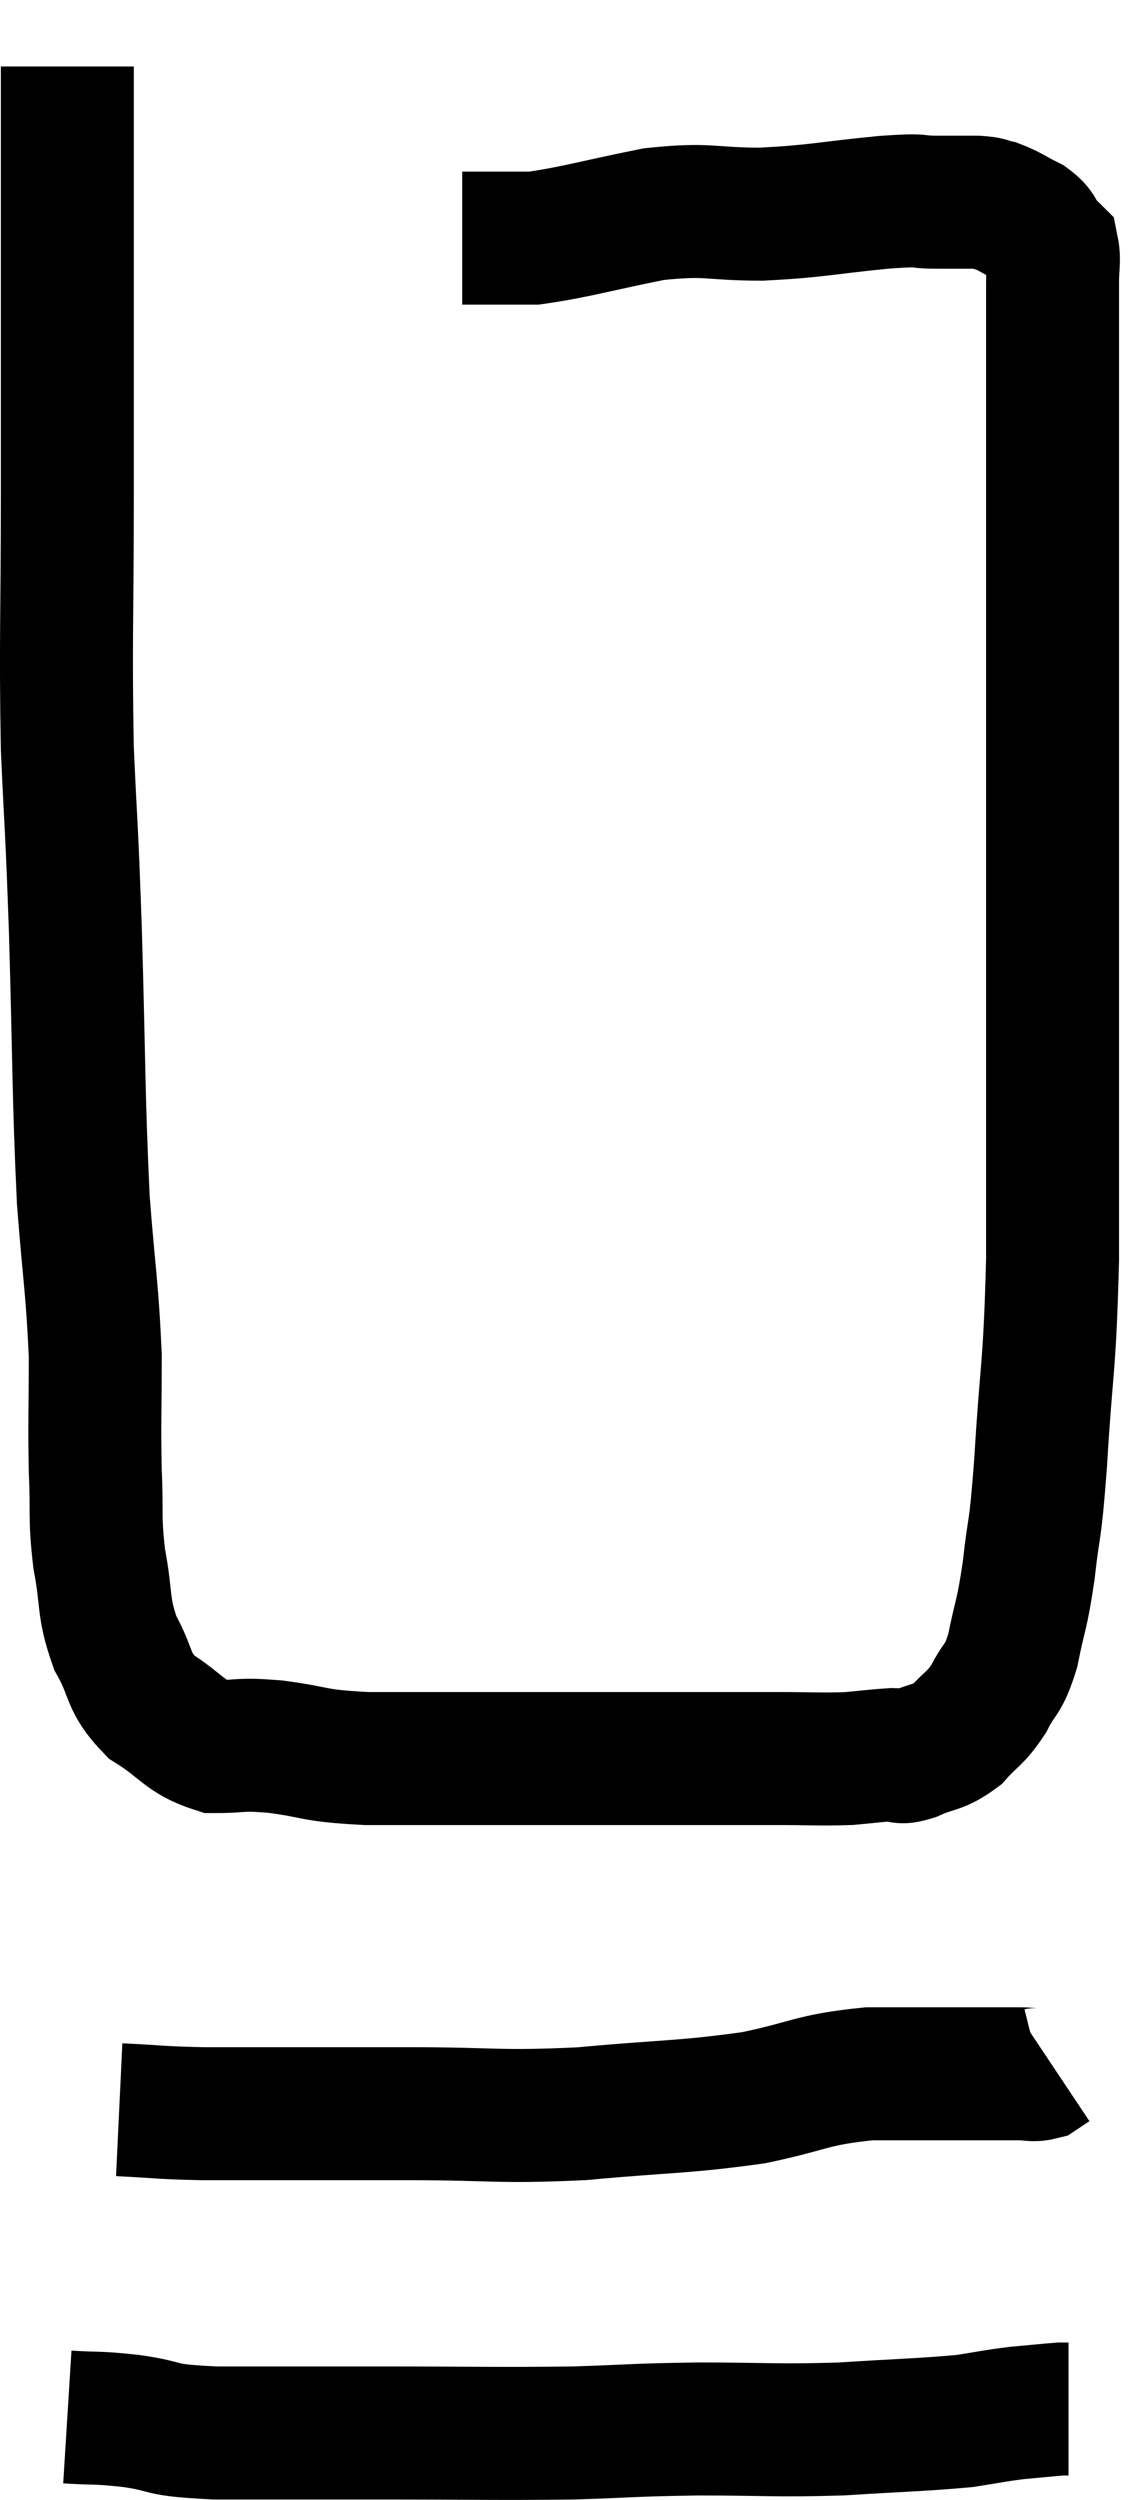 <svg xmlns="http://www.w3.org/2000/svg" viewBox="16.687 2.72 17.073 37.587" width="17.073" height="37.587"><path d="M 17.7 3.72 C 17.7 4.56, 17.7 3.795, 17.7 5.4 C 17.7 7.77, 17.7 7.995, 17.7 10.14 C 17.7 12.06, 17.67 12.345, 17.7 13.98 C 17.76 15.33, 17.76 14.985, 17.82 16.68 C 17.88 18.72, 17.865 19.155, 17.94 20.76 C 18.03 21.93, 18.075 22.08, 18.12 23.1 C 18.12 23.97, 18.105 24.075, 18.12 24.84 C 18.15 25.5, 18.105 25.515, 18.18 26.16 C 18.3 26.79, 18.225 26.865, 18.42 27.42 C 18.69 27.9, 18.585 27.99, 18.96 28.38 C 19.44 28.68, 19.455 28.83, 19.92 28.98 C 20.37 28.98, 20.25 28.935, 20.82 28.98 C 21.51 29.07, 21.345 29.115, 22.2 29.16 C 23.22 29.16, 23.385 29.16, 24.24 29.16 C 24.93 29.16, 25.005 29.16, 25.62 29.16 C 26.16 29.16, 26.265 29.16, 26.7 29.16 C 27.03 29.16, 26.94 29.16, 27.36 29.16 C 27.87 29.16, 27.855 29.16, 28.38 29.16 C 28.92 29.16, 29.025 29.175, 29.46 29.16 C 29.79 29.13, 29.88 29.115, 30.12 29.1 C 30.27 29.1, 30.18 29.175, 30.42 29.1 C 30.75 28.95, 30.795 29.01, 31.08 28.8 C 31.32 28.53, 31.35 28.575, 31.56 28.26 C 31.74 27.9, 31.77 28.02, 31.92 27.54 C 32.04 26.94, 32.055 27.045, 32.16 26.34 C 32.25 25.53, 32.25 25.89, 32.34 24.72 C 32.43 23.19, 32.475 23.37, 32.52 21.66 C 32.52 19.77, 32.52 19.425, 32.52 17.88 C 32.52 16.68, 32.52 16.605, 32.52 15.48 C 32.52 14.43, 32.52 14.415, 32.52 13.38 C 32.52 12.36, 32.52 12.27, 32.52 11.34 C 32.52 10.5, 32.52 10.41, 32.52 9.66 C 32.52 9, 32.52 8.865, 32.52 8.34 C 32.52 7.95, 32.52 7.905, 32.52 7.56 C 32.52 7.26, 32.52 7.23, 32.52 6.96 C 32.52 6.72, 32.55 6.63, 32.52 6.48 C 32.46 6.42, 32.49 6.465, 32.4 6.36 C 32.28 6.21, 32.34 6.195, 32.16 6.06 C 31.92 5.94, 31.875 5.895, 31.68 5.82 C 31.53 5.79, 31.605 5.775, 31.38 5.76 C 31.08 5.76, 31.125 5.76, 30.78 5.76 C 30.39 5.76, 30.66 5.715, 30 5.76 C 29.07 5.85, 29.01 5.895, 28.14 5.94 C 27.33 5.94, 27.375 5.85, 26.52 5.94 C 25.62 6.12, 25.35 6.21, 24.72 6.3 C 24.36 6.3, 24.27 6.3, 24 6.3 C 23.82 6.3, 23.73 6.3, 23.64 6.3 C 23.64 6.3, 23.64 6.3, 23.64 6.3 L 23.64 6.3" fill="none" stroke="black" stroke-width="2"></path><path d="M 18.48 34.44 C 19.11 34.47, 19.05 34.485, 19.74 34.5 C 20.49 34.5, 20.46 34.5, 21.24 34.5 C 22.05 34.5, 21.81 34.5, 22.86 34.5 C 24.15 34.5, 24.15 34.56, 25.44 34.5 C 26.73 34.38, 26.94 34.41, 28.02 34.26 C 28.89 34.08, 28.875 33.99, 29.76 33.9 C 30.66 33.9, 30.99 33.9, 31.56 33.9 C 31.8 33.9, 31.845 33.9, 32.04 33.9 C 32.19 33.9, 32.22 33.93, 32.34 33.9 L 32.52 33.78" fill="none" stroke="black" stroke-width="2"></path><path d="M 17.7 39.06 C 18.18 39.09, 18.105 39.06, 18.66 39.12 C 19.29 39.21, 18.99 39.255, 19.92 39.3 C 21.15 39.3, 21.03 39.3, 22.38 39.3 C 23.85 39.3, 24.12 39.315, 25.32 39.3 C 26.25 39.27, 26.175 39.255, 27.18 39.24 C 28.26 39.24, 28.335 39.27, 29.34 39.24 C 30.27 39.18, 30.54 39.18, 31.2 39.12 C 31.59 39.06, 31.62 39.045, 31.98 39 C 32.31 38.97, 32.445 38.955, 32.64 38.94 L 32.76 38.94" fill="none" stroke="black" stroke-width="2"></path></svg>